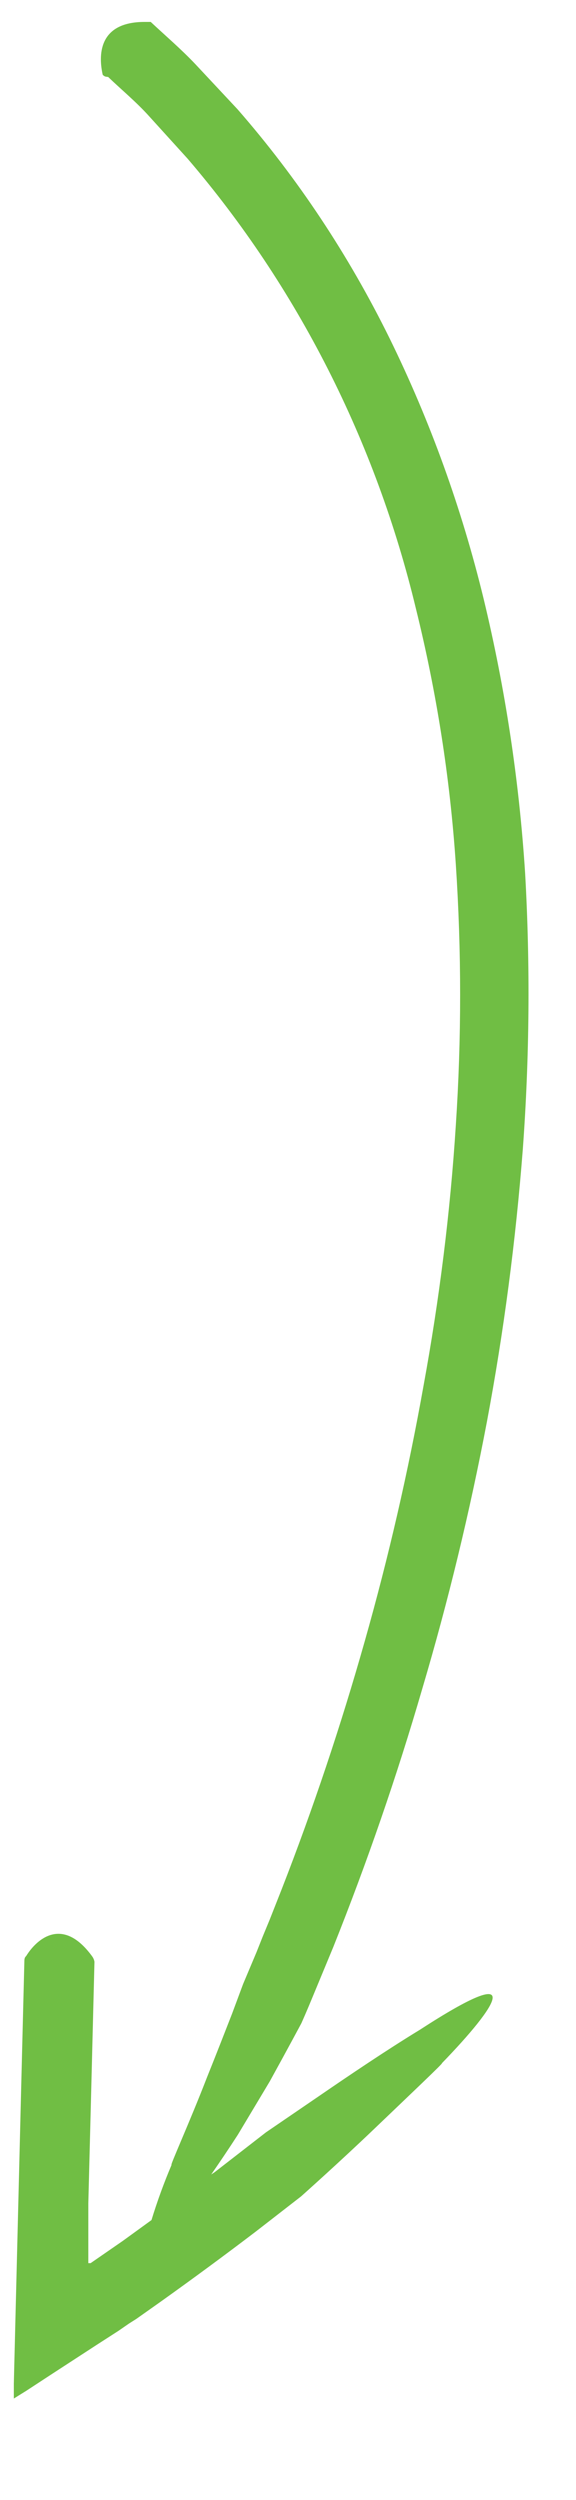 <svg width="3" height="13" viewBox="0 0 3 13" fill="none" xmlns="http://www.w3.org/2000/svg">
<path d="M0.563 0.4C0.634 0.468 0.712 0.532 0.779 0.607L0.977 0.825C1.549 1.492 1.957 2.295 2.166 3.164C2.274 3.6 2.344 4.045 2.374 4.494C2.404 4.946 2.404 5.4 2.374 5.852C2.345 6.306 2.288 6.758 2.206 7.205C2.126 7.653 2.024 8.096 1.9 8.533C1.776 8.971 1.632 9.401 1.467 9.824L1.405 9.981L1.369 10.068L1.336 10.151L1.266 10.317L1.209 10.47C1.173 10.562 1.128 10.678 1.078 10.802C0.985 11.042 0.88 11.272 0.894 11.256C0.854 11.35 0.819 11.446 0.789 11.544L0.64 11.652L0.472 11.768H0.46V11.457L0.476 10.835L0.492 10.201C0.49 10.189 0.485 10.179 0.478 10.17C0.325 9.963 0.191 10.083 0.137 10.17C0.134 10.173 0.131 10.177 0.129 10.181C0.128 10.185 0.127 10.19 0.127 10.195L0.111 10.829L0.072 12.395V12.472L0.135 12.433L0.262 12.35L0.502 12.194L0.617 12.12L0.672 12.082L0.71 12.058L0.836 11.969C1.003 11.85 1.169 11.728 1.332 11.604L1.568 11.421C1.568 11.421 1.766 11.245 1.95 11.069C2.134 10.893 2.318 10.719 2.301 10.729C2.594 10.427 2.752 10.188 2.186 10.555C2.015 10.659 1.815 10.794 1.659 10.901L1.385 11.088L1.118 11.295L1.1 11.307C1.146 11.241 1.193 11.171 1.239 11.1L1.405 10.823C1.5 10.651 1.57 10.52 1.57 10.52C1.595 10.464 1.619 10.406 1.643 10.348L1.736 10.124C1.912 9.684 2.067 9.236 2.2 8.779C2.335 8.324 2.447 7.861 2.536 7.393C2.624 6.925 2.686 6.452 2.723 5.976C2.758 5.498 2.762 5.018 2.735 4.54C2.704 4.059 2.632 3.582 2.519 3.114C2.405 2.645 2.241 2.19 2.029 1.759C1.816 1.327 1.55 0.926 1.237 0.568L1.017 0.333C0.943 0.255 0.862 0.186 0.785 0.114H0.753C0.506 0.114 0.514 0.296 0.535 0.389C0.539 0.393 0.543 0.396 0.548 0.398C0.553 0.399 0.558 0.4 0.563 0.4Z" fill="#70BE44"/>
</svg>
